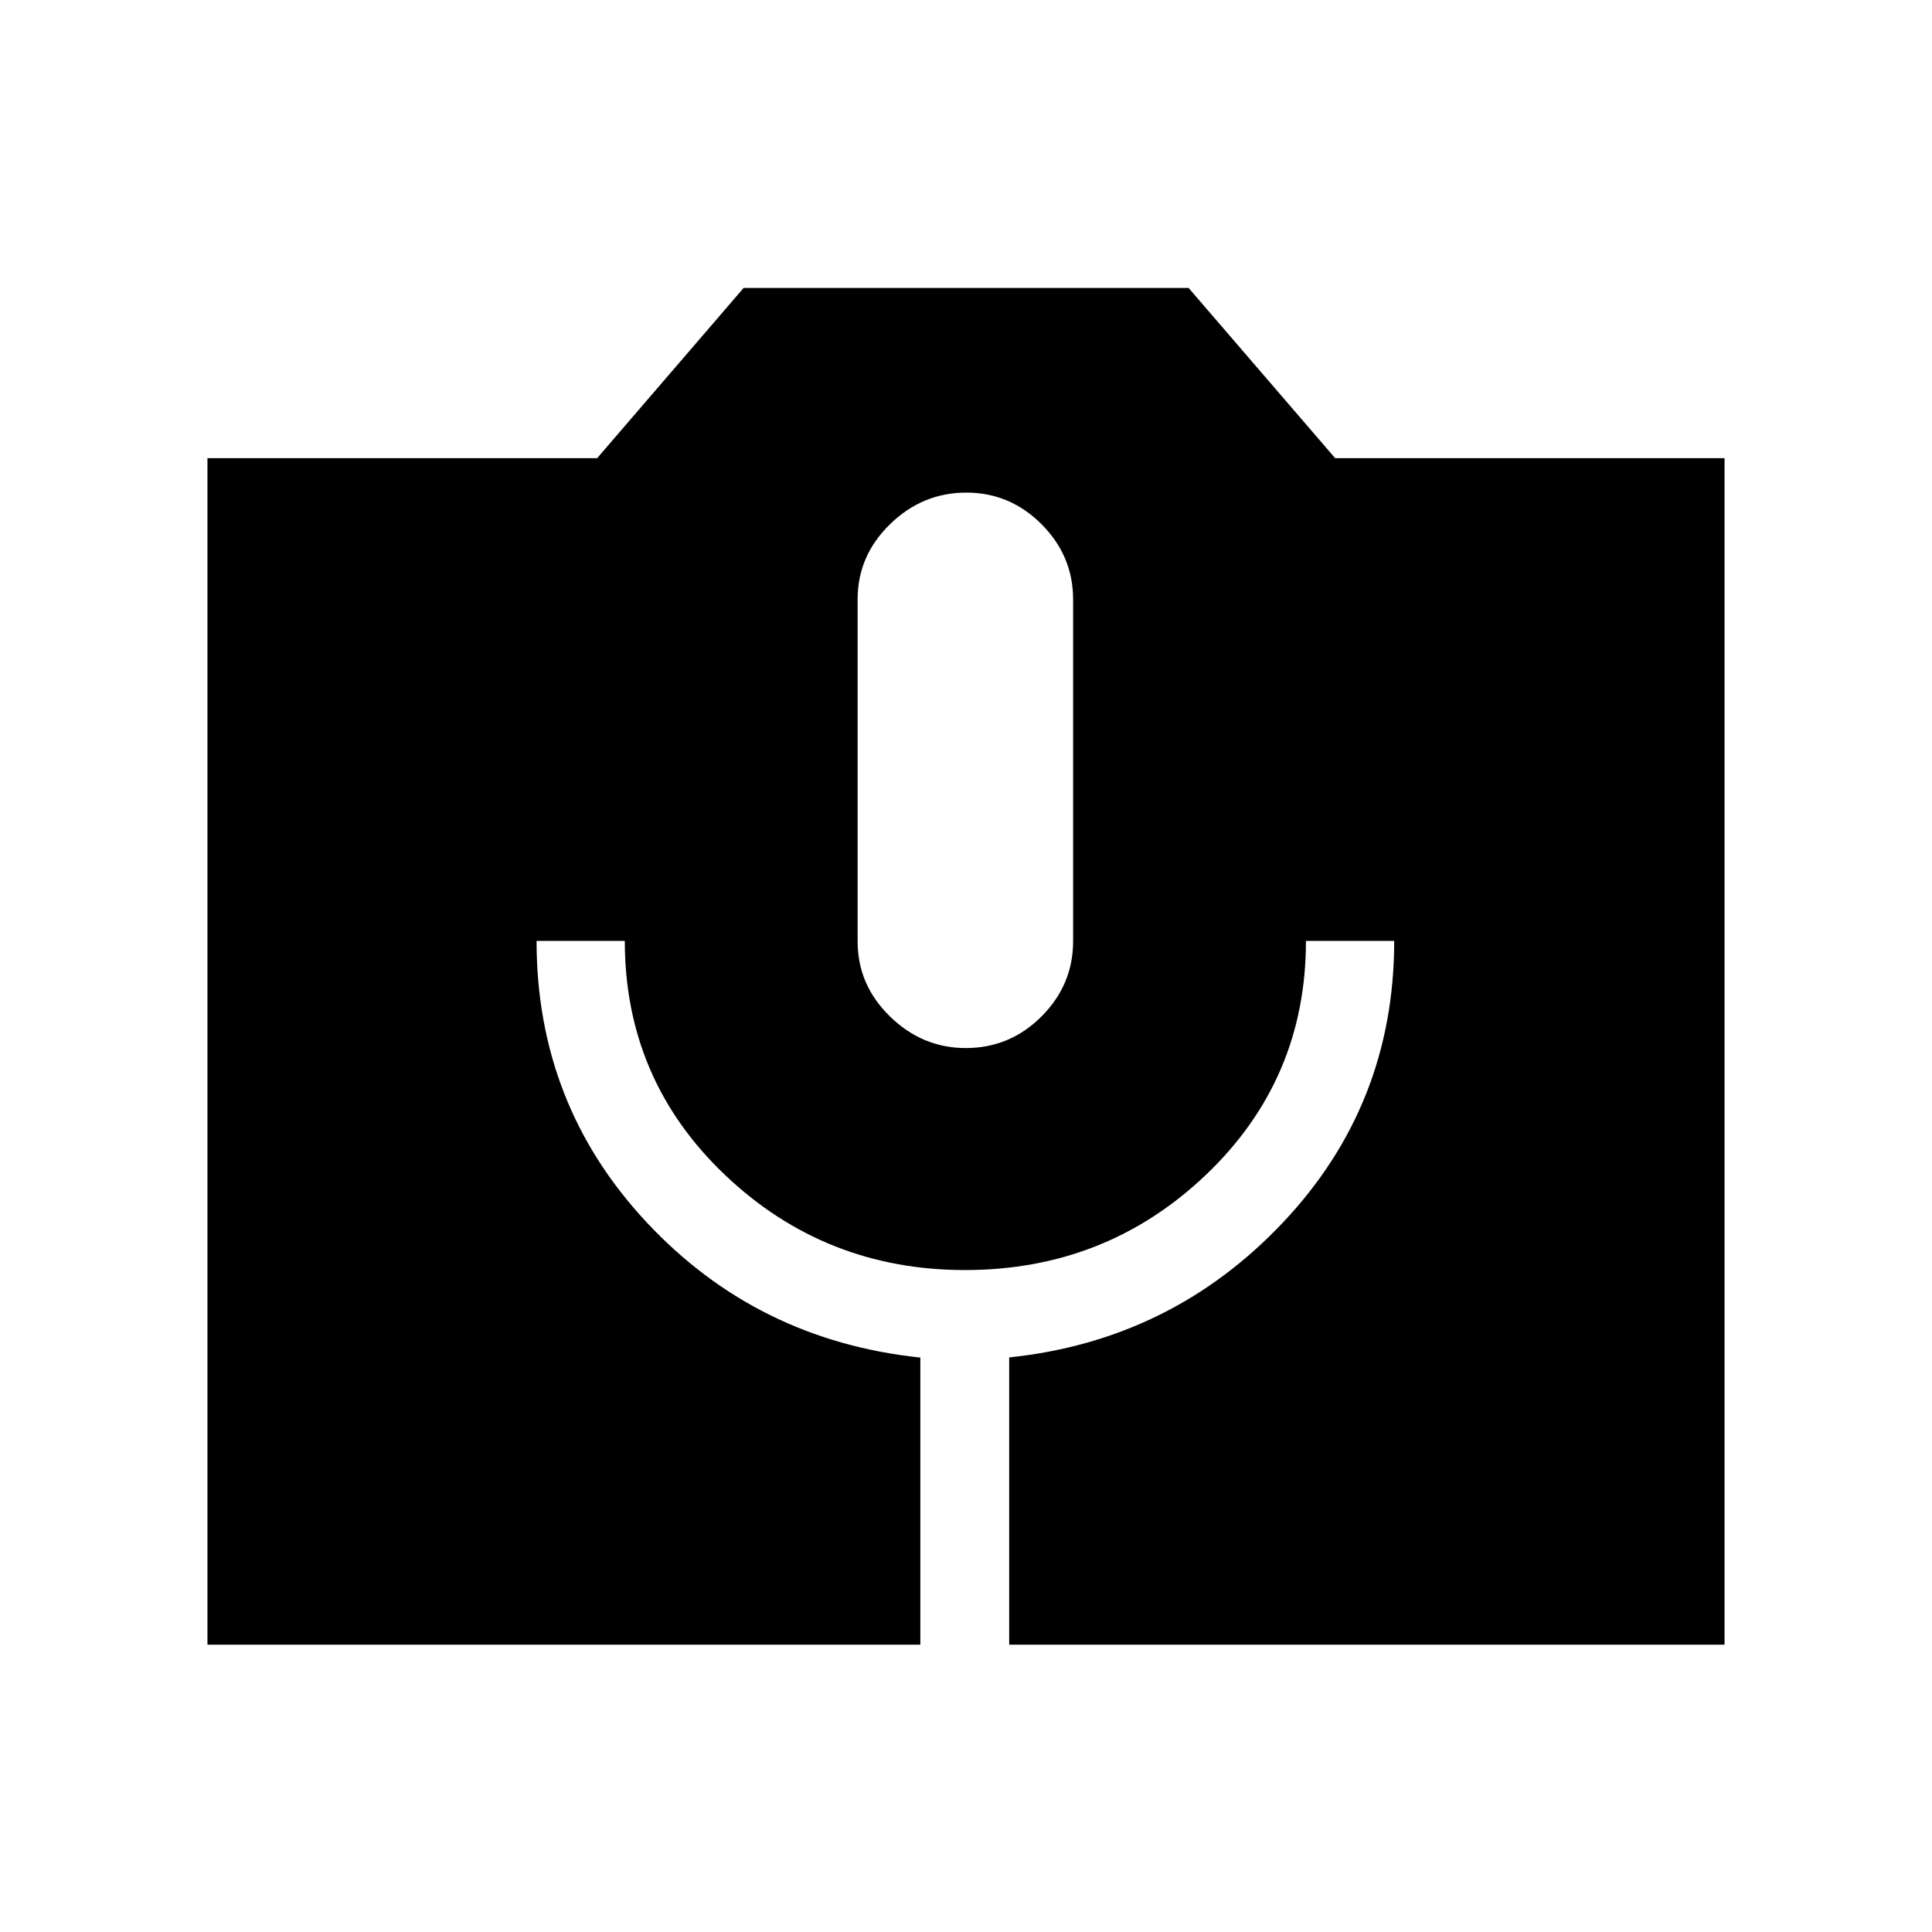 <svg xmlns="http://www.w3.org/2000/svg" height="48" viewBox="0 -960 960 960" width="48"><path d="M103.08-142.77v-589.57h193.64l72.78-84.58h221.11l72.82 84.58h193.49v589.57H501.46V-285.5q80.69-8.46 136-67.02 55.31-58.56 55.31-139.94h-43.85q0 68.85-49.66 116.19-49.67 47.35-119.74 47.35-69.67 0-119.37-47.35-49.69-47.34-49.69-116.19h-43.84q0 81.38 54.8 139.94 54.81 58.56 135.89 67.09v142.66H103.08Zm376.8-296.46q21.96 0 37.66-15.72 15.69-15.73 15.69-37.43v-169.7q0-21.7-15.69-37.43-15.68-15.72-37.42-15.72-21.76 0-37.86 15.69-16.11 15.69-16.11 37.25v170.12q0 21.56 16.08 37.25 16.08 15.69 37.65 15.69Z"/></svg>